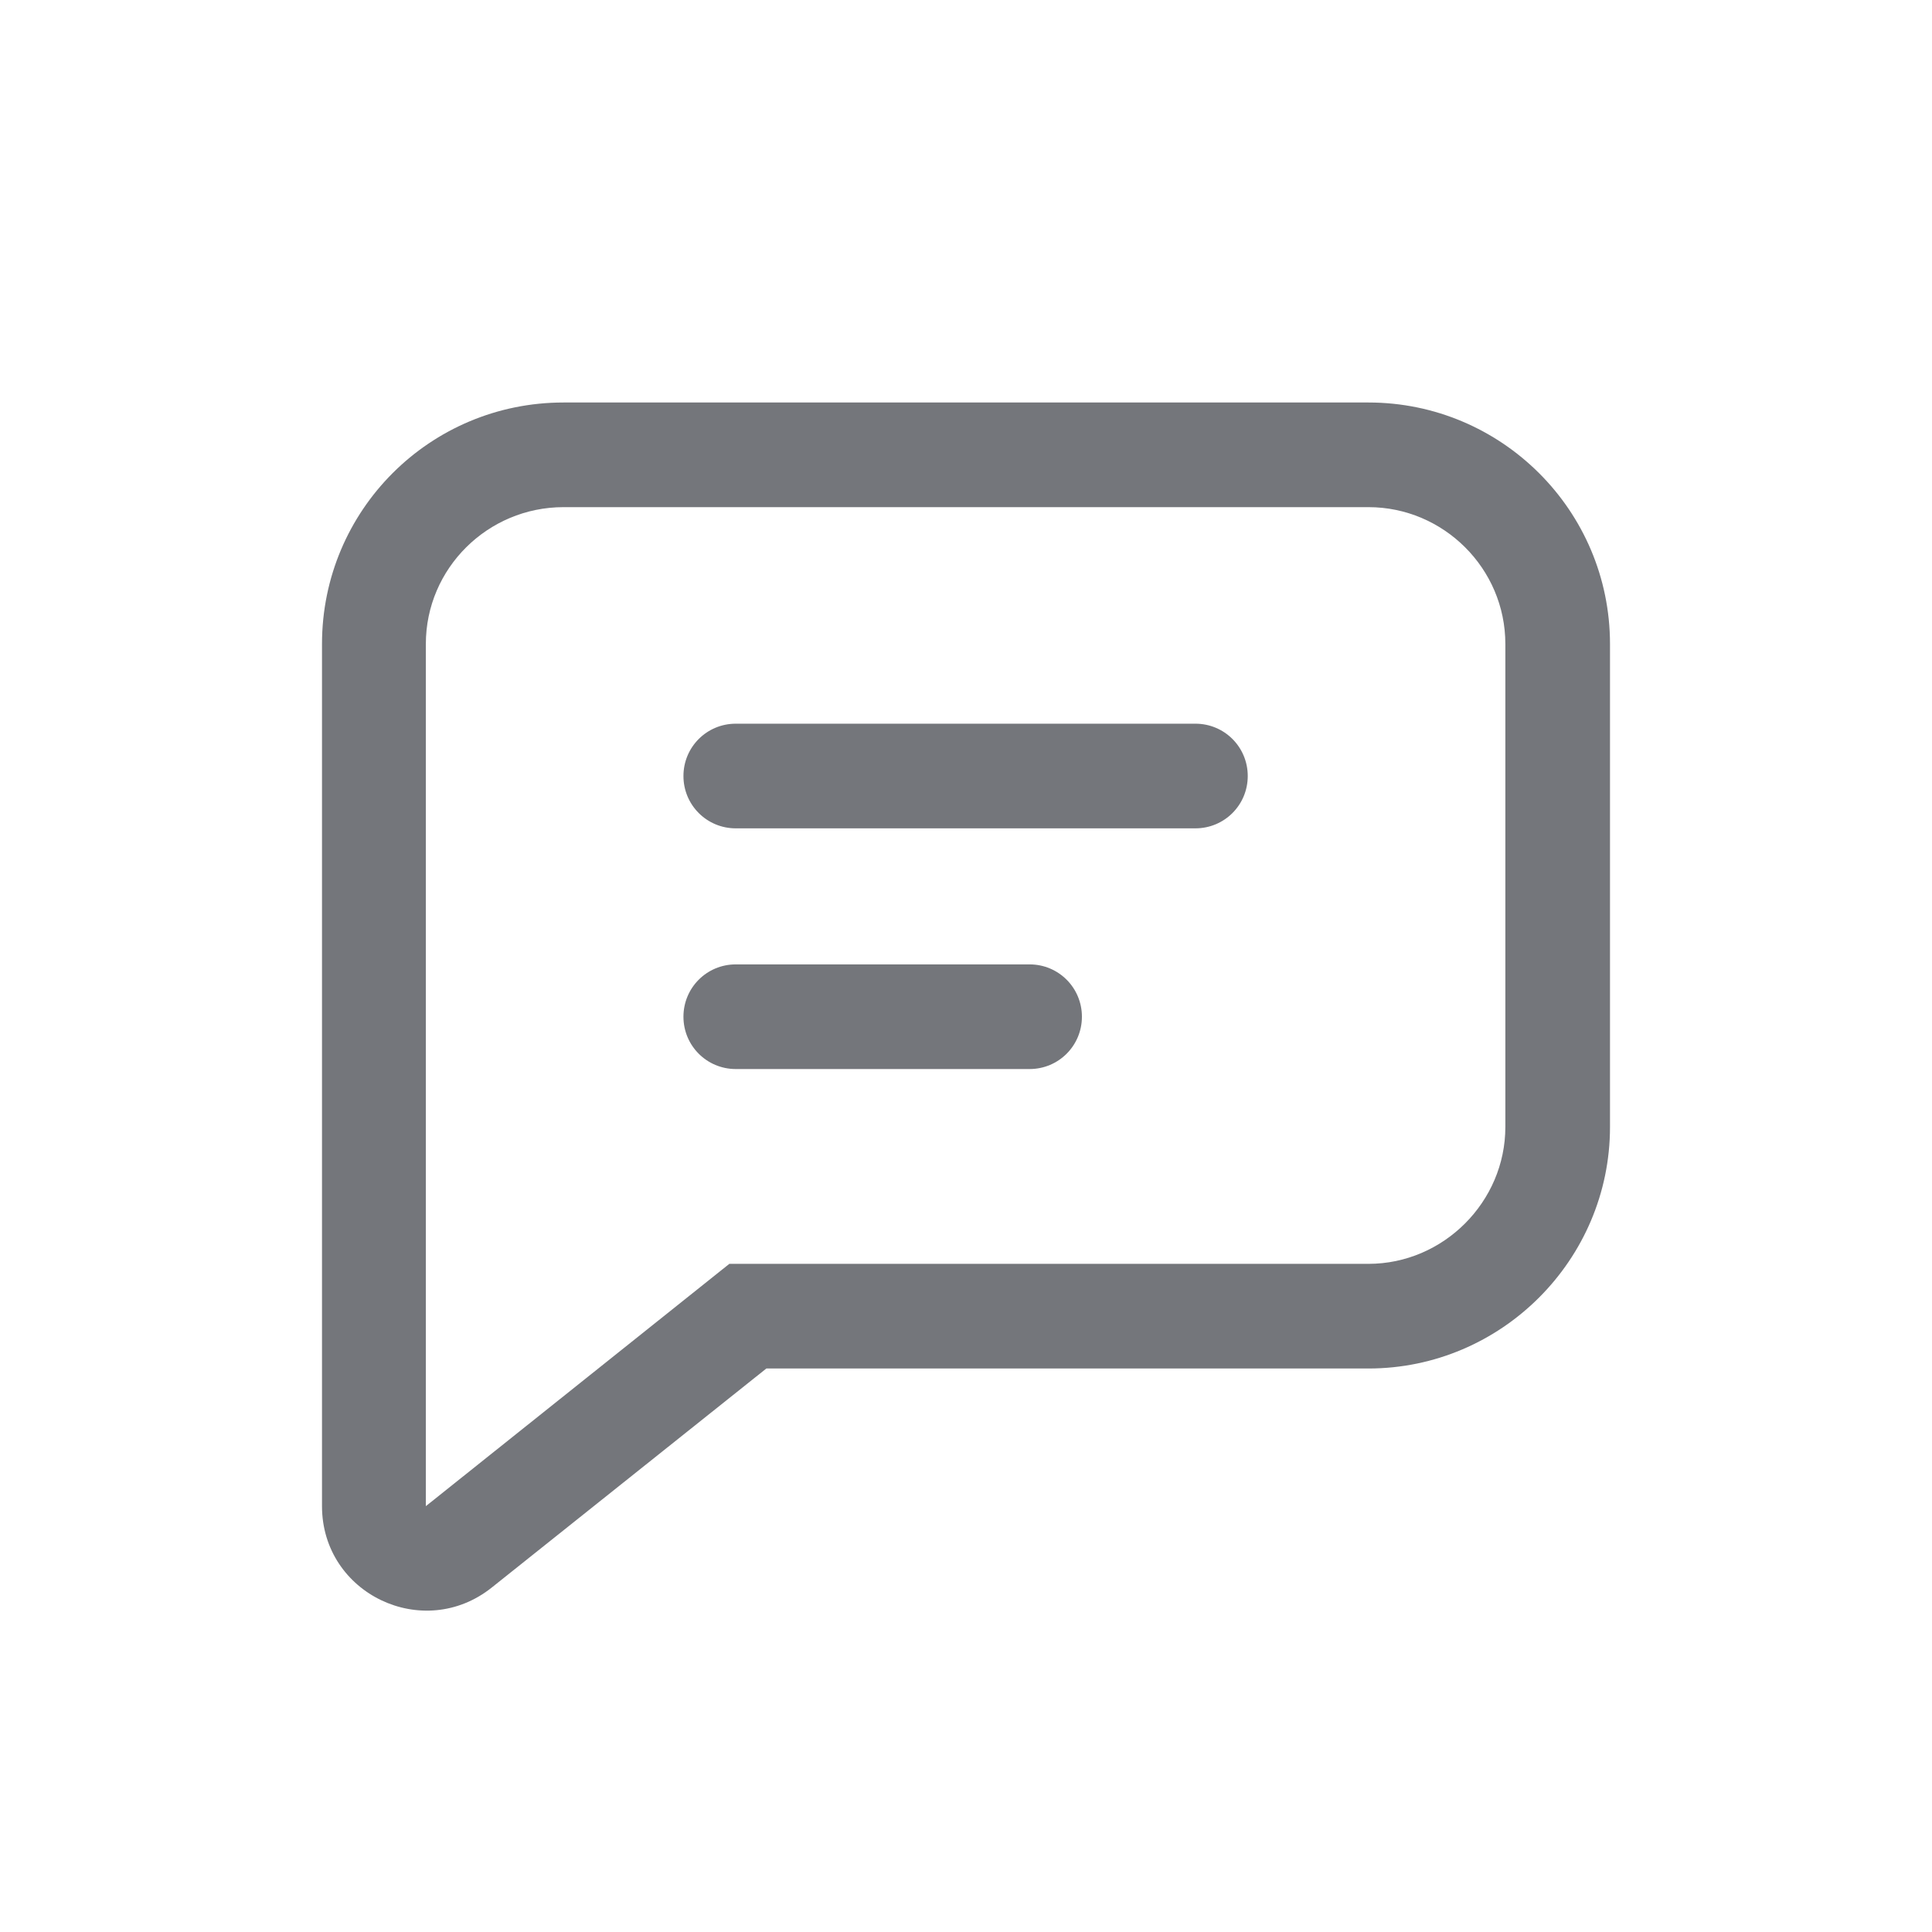 <svg xmlns="http://www.w3.org/2000/svg" fill="none" viewBox="0 0 24 24" focusable="false"><defs><clipPath id="Comment_Outline_svg__a"><path fill="#fff" fill-opacity="0" d="M0 0h24v24H0z"/></clipPath></defs><g clip-path="url(#Comment_Outline_svg__a)"><path fill="#74767B" fill-rule="evenodd" d="M7 5C5.34 5 4 6.34 4 8v10.71c0 1.09 1.26 1.69 2.11 1.01L9.52 17H17c1.65 0 3-1.35 3-3V8c0-1.66-1.35-3-3-3zm2.06 10.7-3.77 3.01V8c0-.94.77-1.7 1.71-1.7h10c.93 0 1.7.76 1.7 1.7v6c0 .93-.77 1.7-1.7 1.7zm-.57-6.06c0-.36.29-.65.65-.65h5.71c.36 0 .65.29.65.65s-.29.65-.65.65H9.14c-.36 0-.65-.29-.65-.65m0 2.99c0-.36.29-.65.65-.65h3.65c.36 0 .65.29.65.65s-.29.65-.65.65H9.14c-.36 0-.65-.29-.65-.65"/></g></svg>